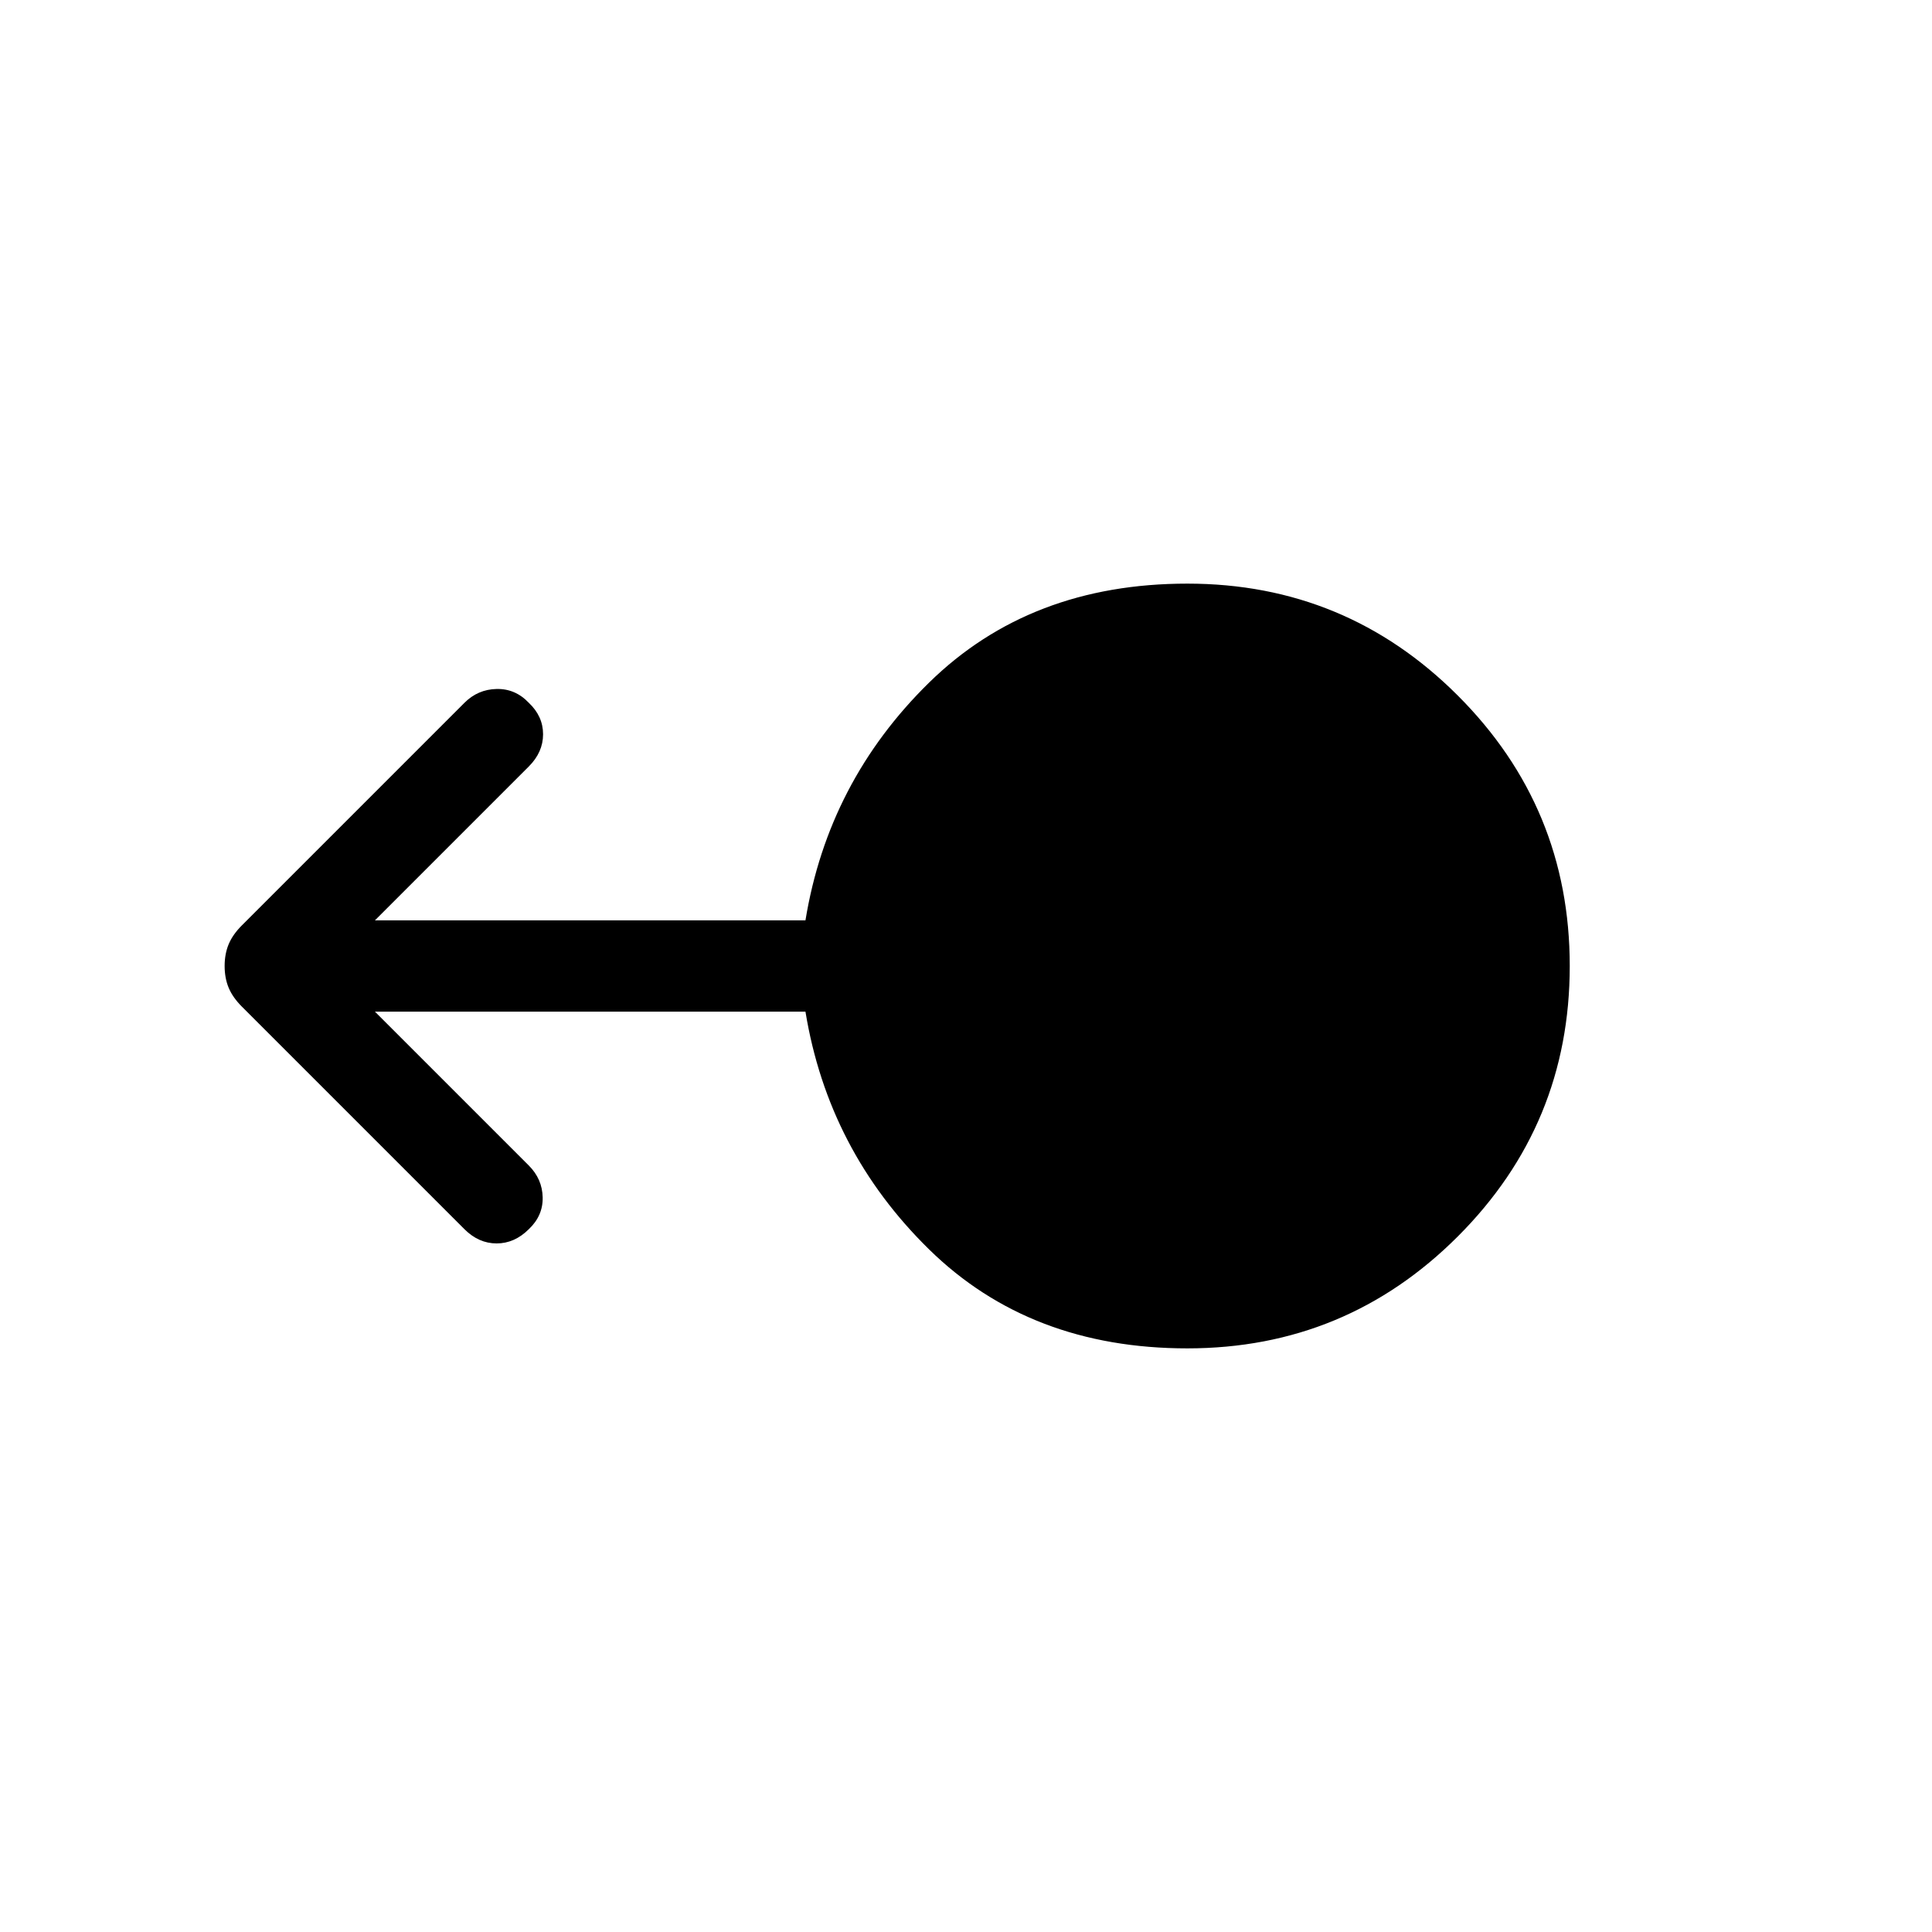 <svg xmlns="http://www.w3.org/2000/svg" width="48" height="48" viewBox="0 -960 960 960"><path d="M590-290q-78.15 0-128.31-49.15-50.15-49.16-61.46-118.16H186.31l76.46 76.46q6.69 6.7 6.88 15.81.2 9.12-6.88 15.81-7.08 7.08-16 7.08t-16-7.08L120.23-459.77q-4.61-4.61-6.61-9.42t-2-10.81q0-6 2-10.81 2-4.81 6.61-9.42l110.54-110.54q6.69-6.69 16-6.88 9.31-.2 16 6.88 7.08 6.69 7.08 15.62 0 8.92-7.08 16l-76.46 76.46h213.92q11.31-69 61.46-118.16Q511.85-670 590-670q78.77 0 134.38 55.62Q780-558.77 780-480t-55.62 134.38Q668.77-290 590-290Z"/></svg>